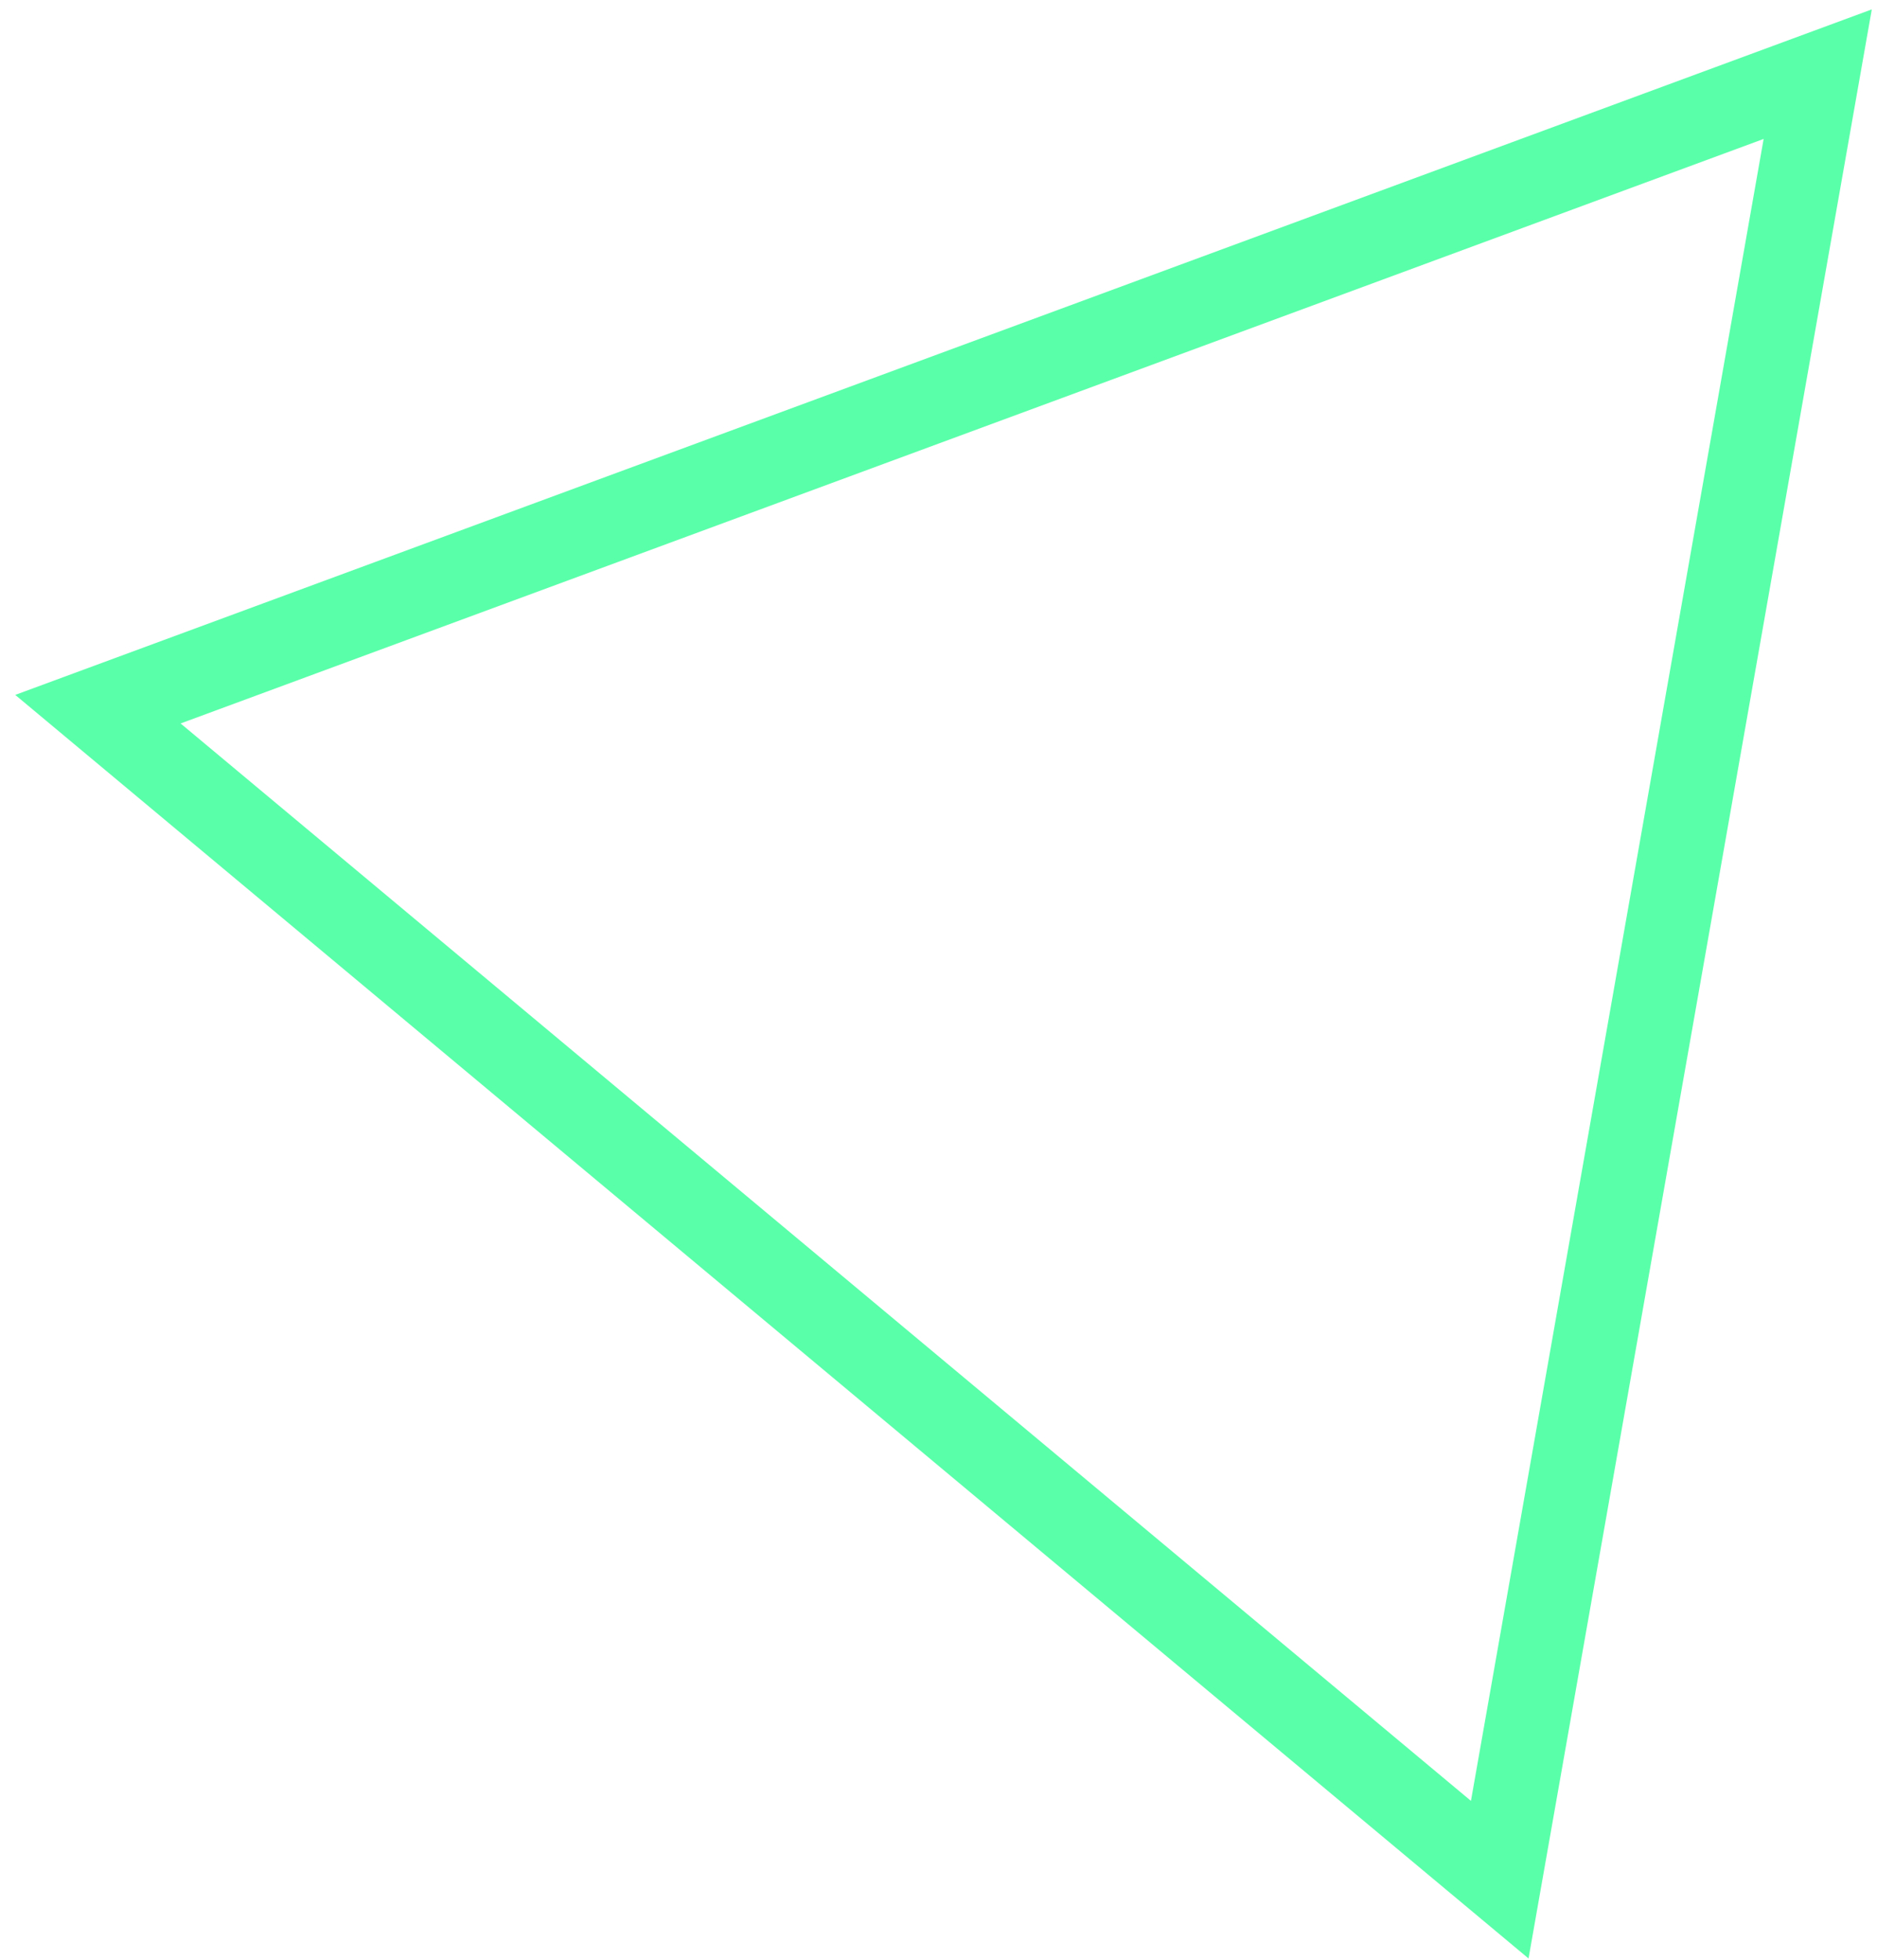 <svg width="114" height="119" viewBox="0 0 114 119" fill="none" xmlns="http://www.w3.org/2000/svg">
<path d="M110.399 4.504L5.947 43.063L91.087 114.138L110.399 4.504Z" stroke="#14FF87" stroke-opacity="0.7" stroke-width="5.105" stroke-miterlimit="10"/>
</svg>

